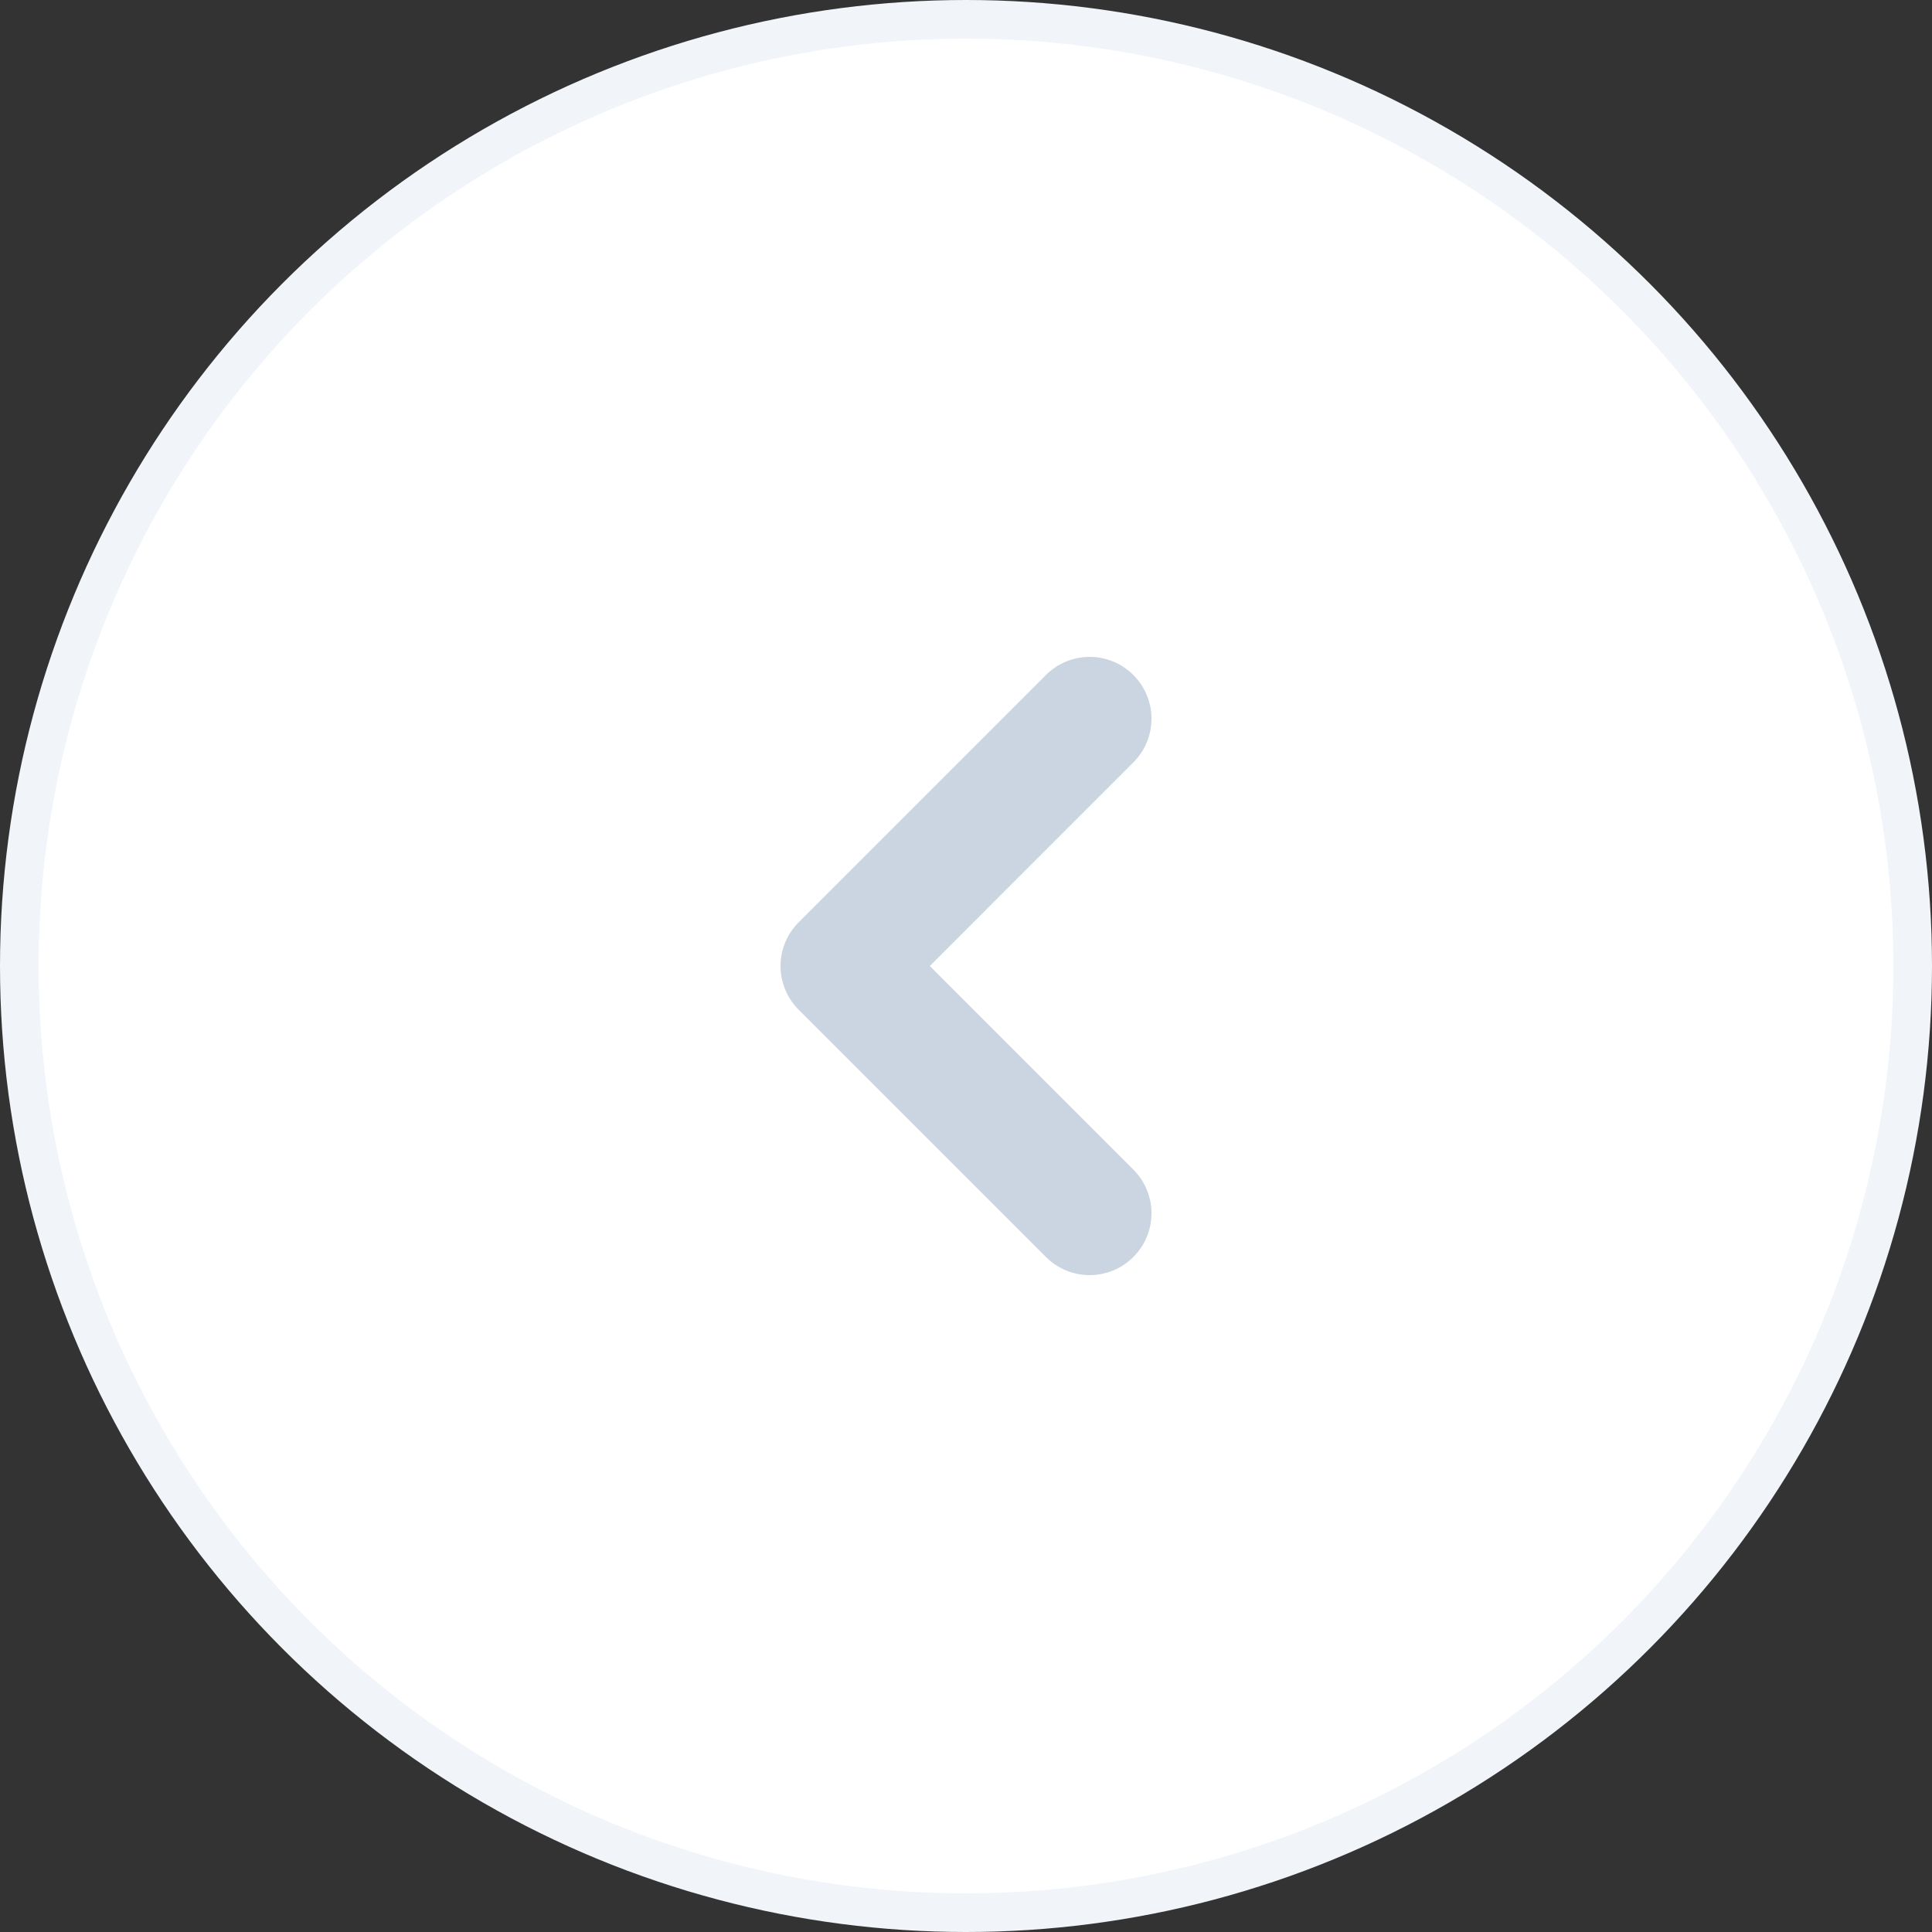 <svg width="50" height="50" viewBox="0 0 50 50" fill="none" xmlns="http://www.w3.org/2000/svg">
<rect x="0" y="0" width="50" height="50" fill="#333333" stroke="none"/>
<circle cx="25" cy="25" r="24.5" fill="white" stroke="#F1F5F9"/>
<path fill-rule="evenodd" clip-rule="evenodd" d="M29.331 17.469C29.956 18.093 29.956 19.107 29.331 19.731L24.063 25L29.331 30.269C29.956 30.893 29.956 31.907 29.331 32.531C28.706 33.156 27.694 33.156 27.069 32.531L20.669 26.131C20.044 25.506 20.044 24.494 20.669 23.869L27.069 17.469C27.694 16.844 28.706 16.844 29.331 17.469Z" fill="#CBD5E1"/>
</svg>
